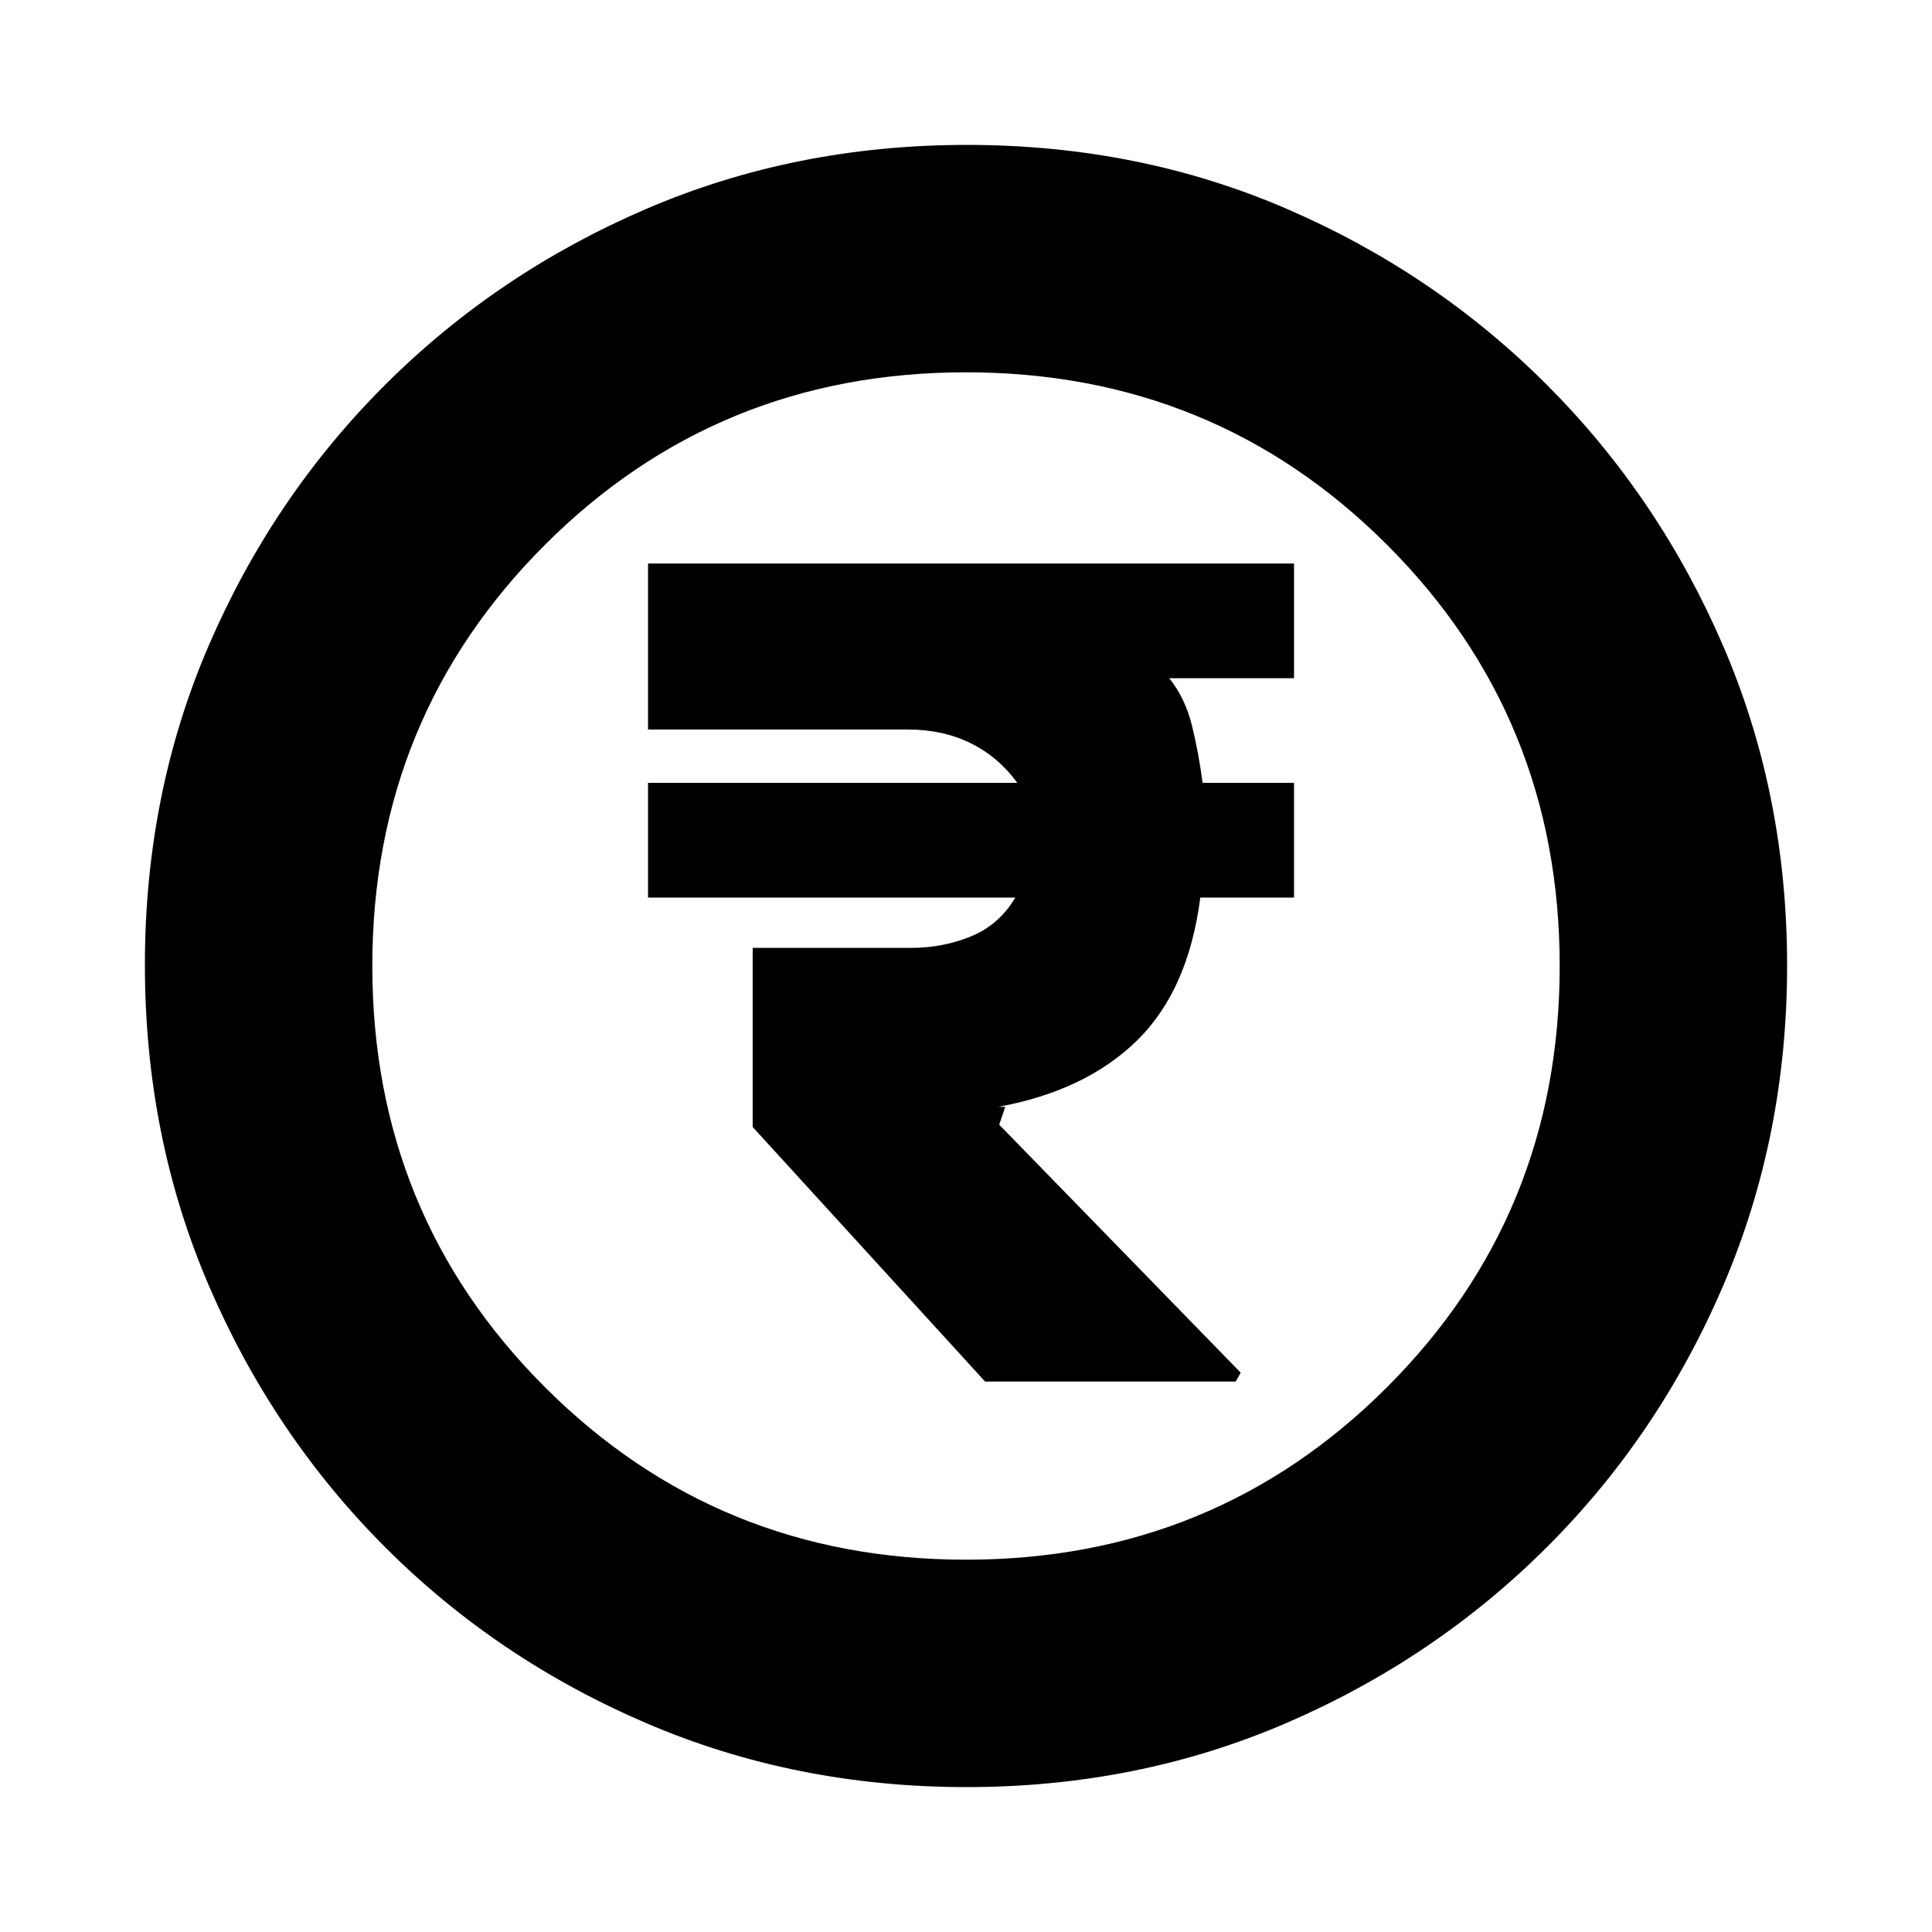 <svg xmlns="http://www.w3.org/2000/svg" height="20" viewBox="0 -960 960 960" width="20"><path d="M489.5-273.5H614l2.5-4.43-120-123.22 3-8.85H496q43.5-8 69-33t31.42-71H643v-57h-45.43q-1.9-14.5-5.24-28.25Q589-613 581-623h62v-57H322v82.5h129.29q17.21 0 30.96 6.75T505.5-571H322v57h182.5q-8 13.5-21.94 19.25-13.93 5.75-29.9 5.75H374v89l115.5 126.5ZM480.28-72q-85.19 0-159.33-31.85-74.15-31.84-129.72-87.51-55.56-55.67-87.4-129.7Q72-395.09 72-480.46q0-85.45 31.85-159.09 31.84-73.65 87.51-129.22 55.67-55.56 129.7-87.4Q395.09-888 480.46-888q85.45 0 159.09 31.85 73.65 31.84 129.22 87.51 55.56 55.67 87.4 129.46Q888-565.38 888-480.28q0 85.19-31.85 159.33-31.84 74.15-87.51 129.72-55.67 55.56-129.46 87.4Q565.38-72 480.28-72ZM480-185q123.5 0 209.25-85.75T775-480q0-123.5-85.75-209.25T480-775q-123.5 0-209.25 85.75T185-480q0 123.5 85.75 209.25T480-185Zm0-295Z"/></svg>